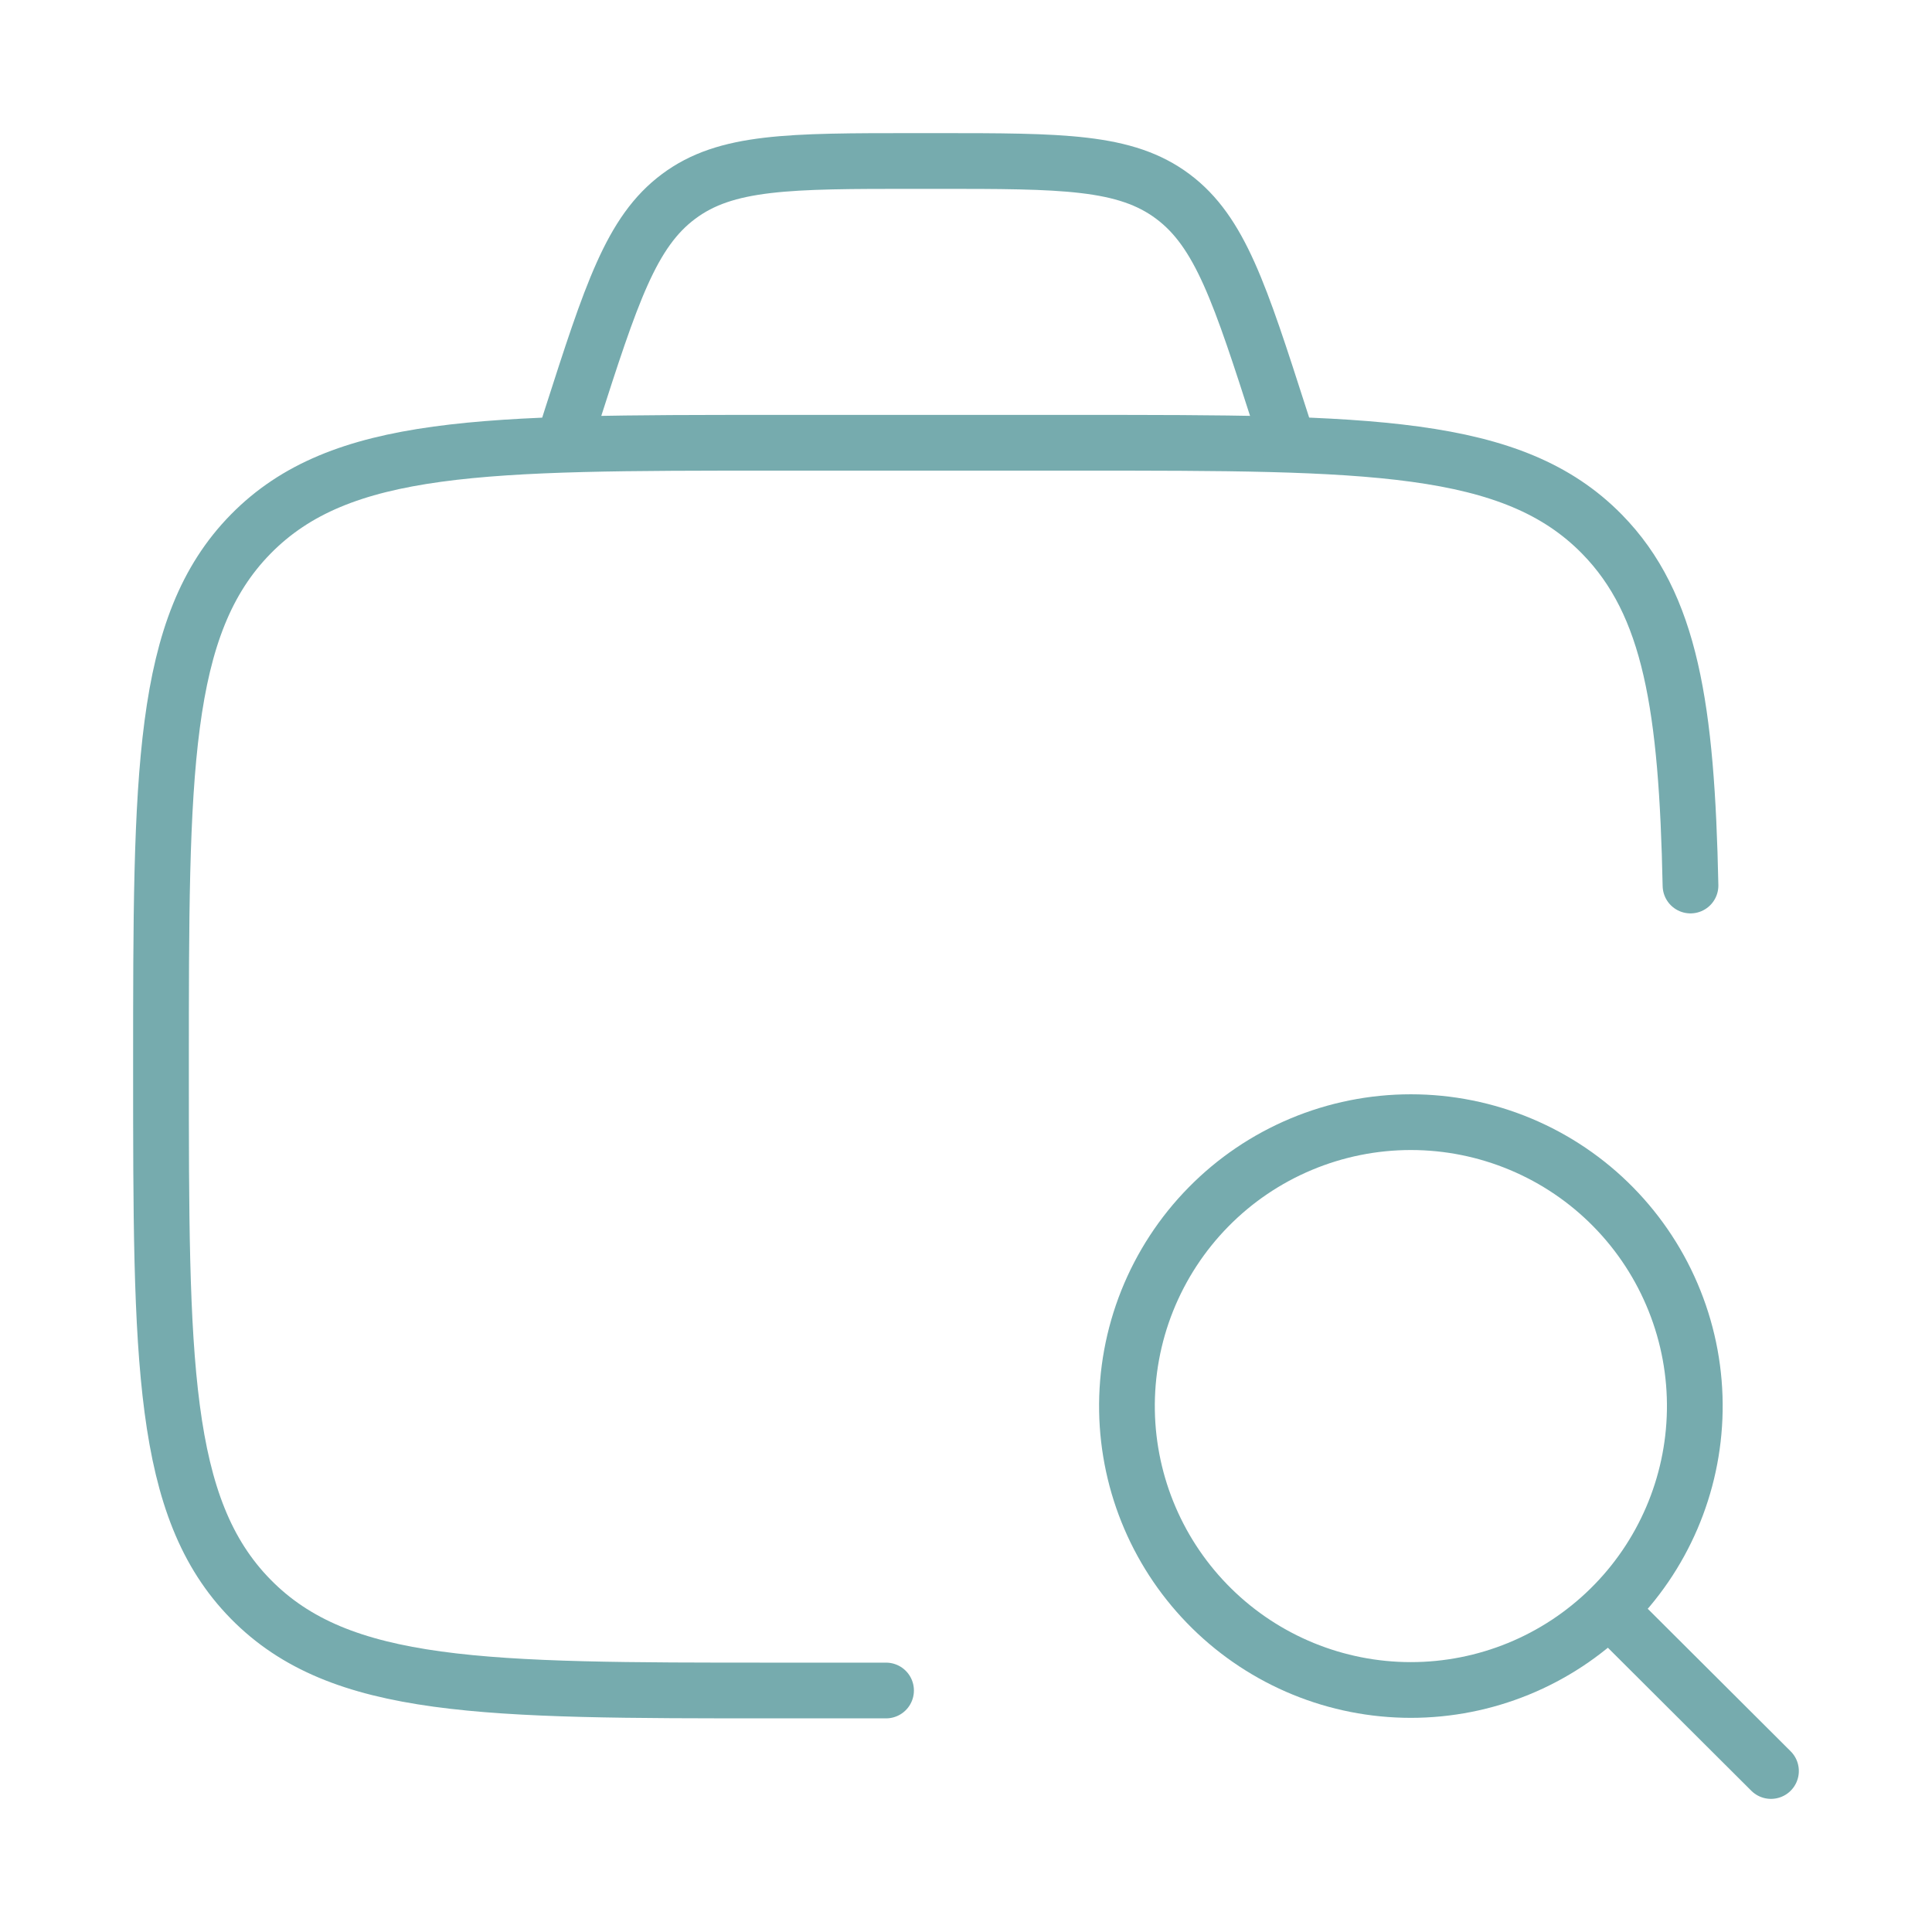 <svg width="52" height="52" viewBox="0 0 52 52" fill="none" xmlns="http://www.w3.org/2000/svg">
<path d="M23.848 45.5H20.811C13.043 45.5 9.161 45.5 6.747 43.041C4.333 40.582 4.333 36.623 4.333 28.709C4.333 20.794 4.333 16.835 6.747 14.376C9.161 11.917 13.043 11.917 20.811 11.917H29.051C36.818 11.917 40.703 11.917 43.117 14.376C44.973 16.268 45.4 19.047 45.5 23.834" stroke="#76ABAE" stroke-width="1.5" stroke-linecap="round" stroke-linejoin="round"/>
<path d="M43.37 43.383L47.666 47.667M34.666 11.917L34.45 11.245C33.377 7.909 32.842 6.24 31.566 5.287C30.288 4.333 28.593 4.333 25.198 4.333H24.628C21.238 4.333 19.541 4.333 18.265 5.287C16.986 6.24 16.451 7.909 15.379 11.245L15.166 11.917M45.615 37.973C45.632 36.959 45.447 35.952 45.07 35.01C44.694 34.068 44.134 33.21 43.423 32.487C42.712 31.763 41.864 31.189 40.928 30.797C39.992 30.405 38.988 30.203 37.974 30.203C36.96 30.203 35.955 30.405 35.02 30.797C34.084 31.189 33.236 31.763 32.525 32.487C31.814 33.21 31.254 34.068 30.877 35.01C30.501 35.952 30.316 36.959 30.333 37.973C30.367 39.977 31.187 41.888 32.616 43.293C34.045 44.699 35.969 45.486 37.974 45.486C39.978 45.486 41.903 44.699 43.332 43.293C44.761 41.888 45.581 39.977 45.615 37.973Z" stroke="#76ABAE" stroke-width="1.5" stroke-linecap="round" stroke-linejoin="round"/>
</svg>
